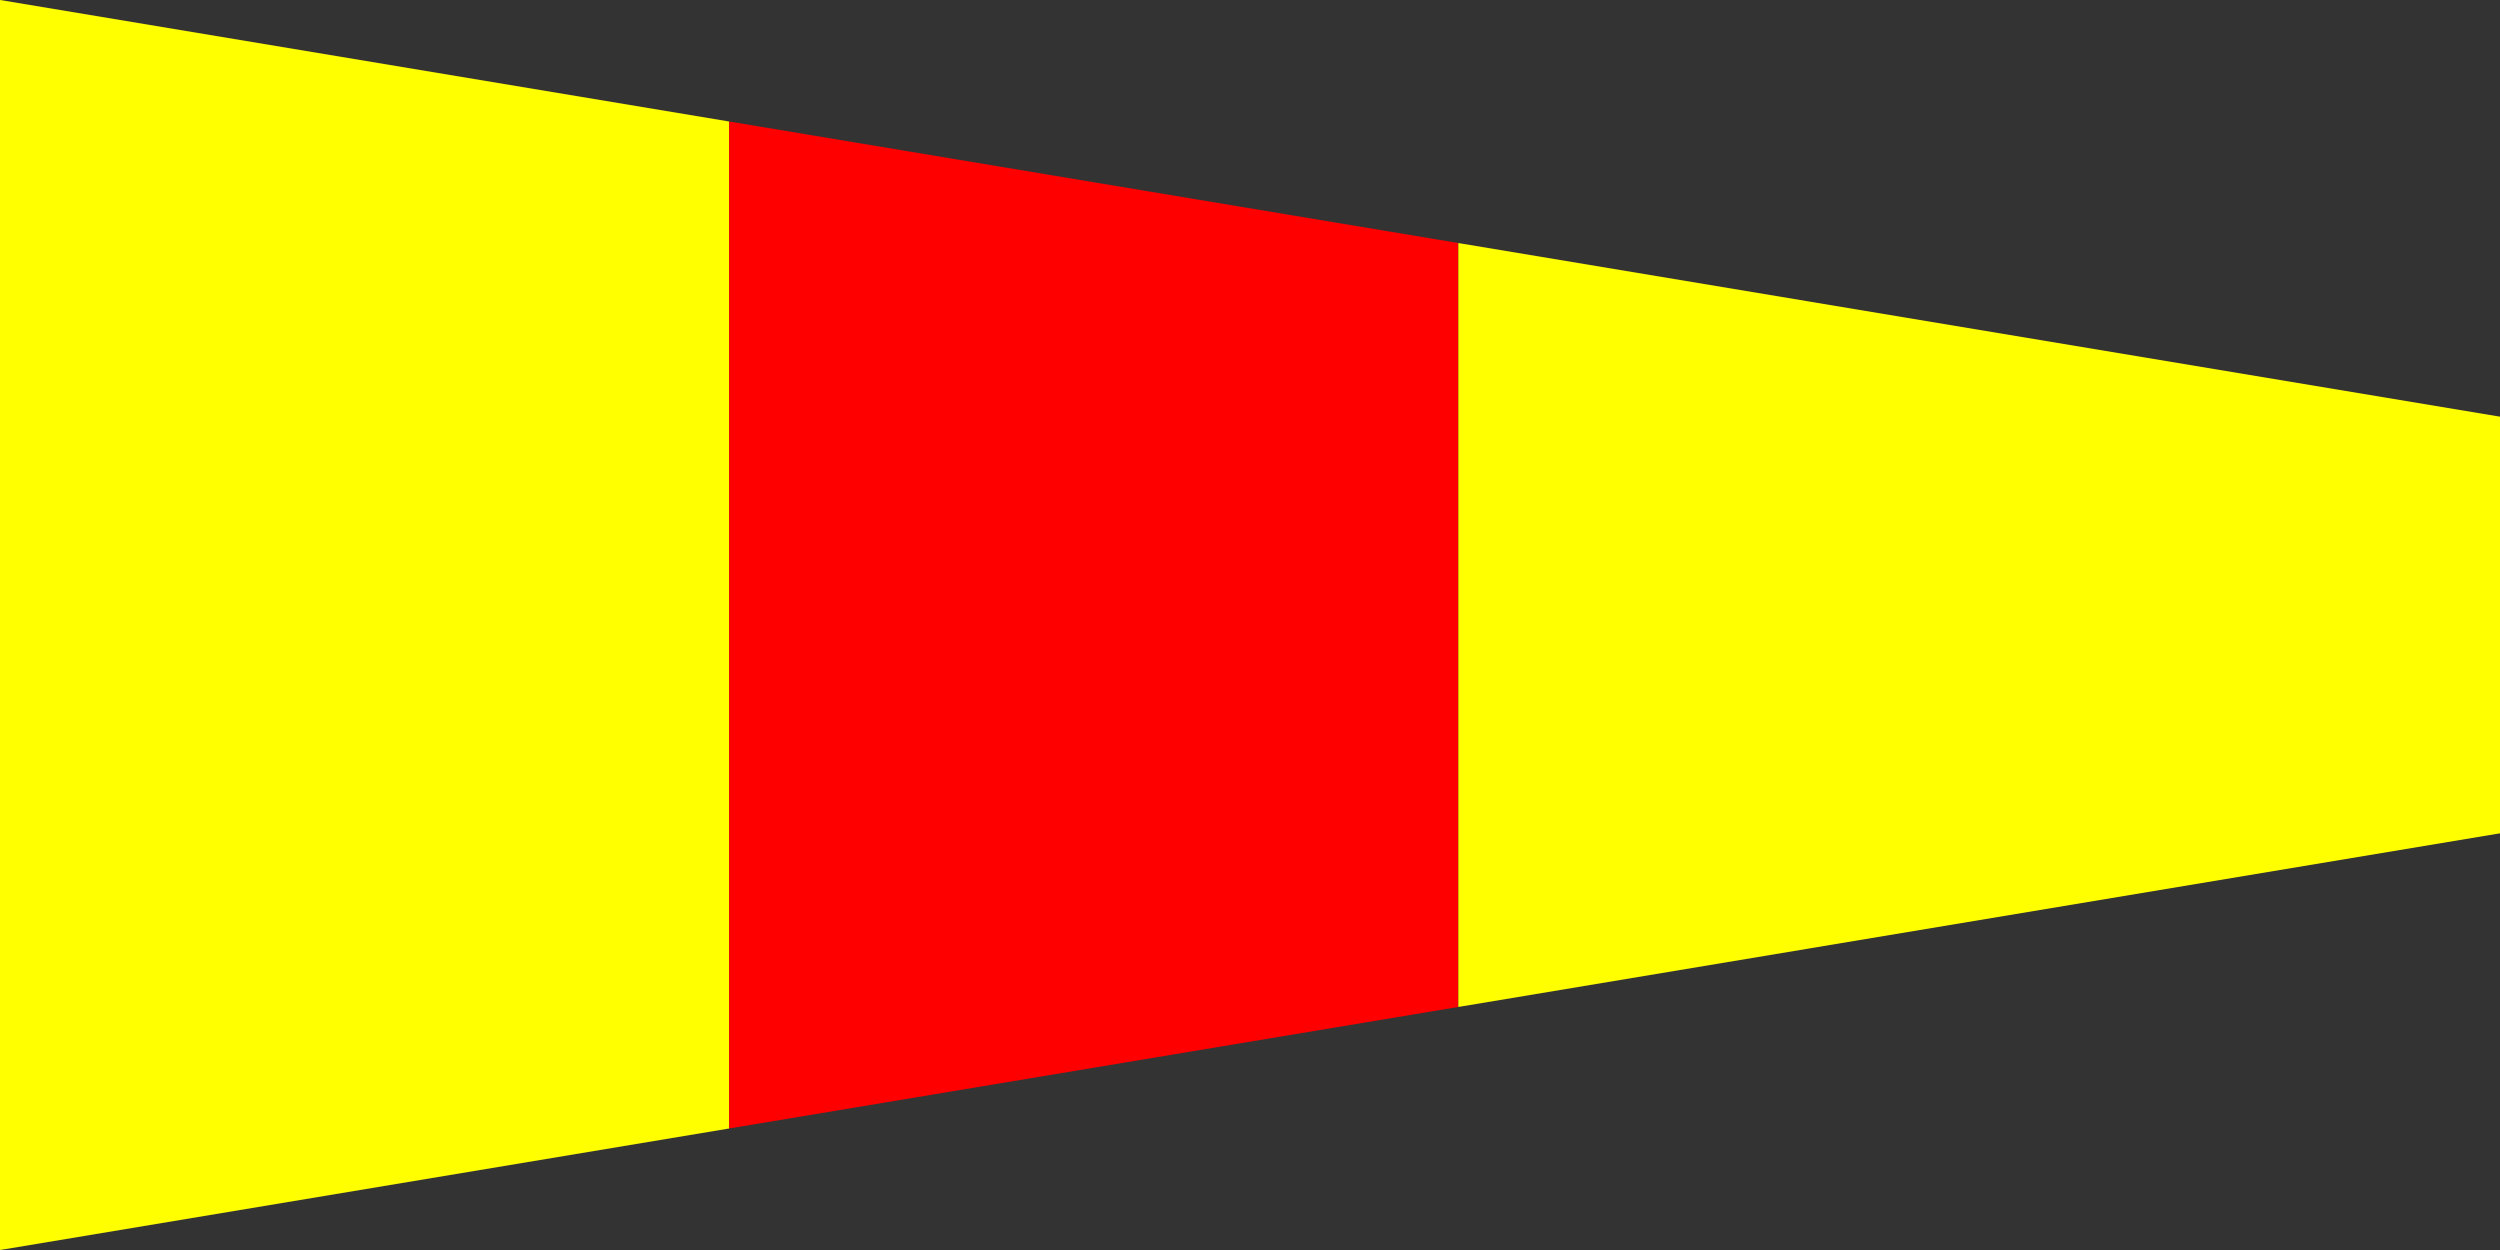 <?xml version="1.0" encoding="UTF-8" ?>
<svg xmlns="http://www.w3.org/2000/svg" viewBox="0 0 360 180">
<rect x="0" y="0" width="360" height="180" fill="#333333" stroke="none"/>
<path fill="yellow" d="M0,0L105,17.5V162.5L0,180Z"/>
<path fill="red" d="M105,17.5L210,35V145L105,162.5Z"/>
<path fill="yellow" d="M210,35L360,60V120L210,145Z"/>
</svg>
